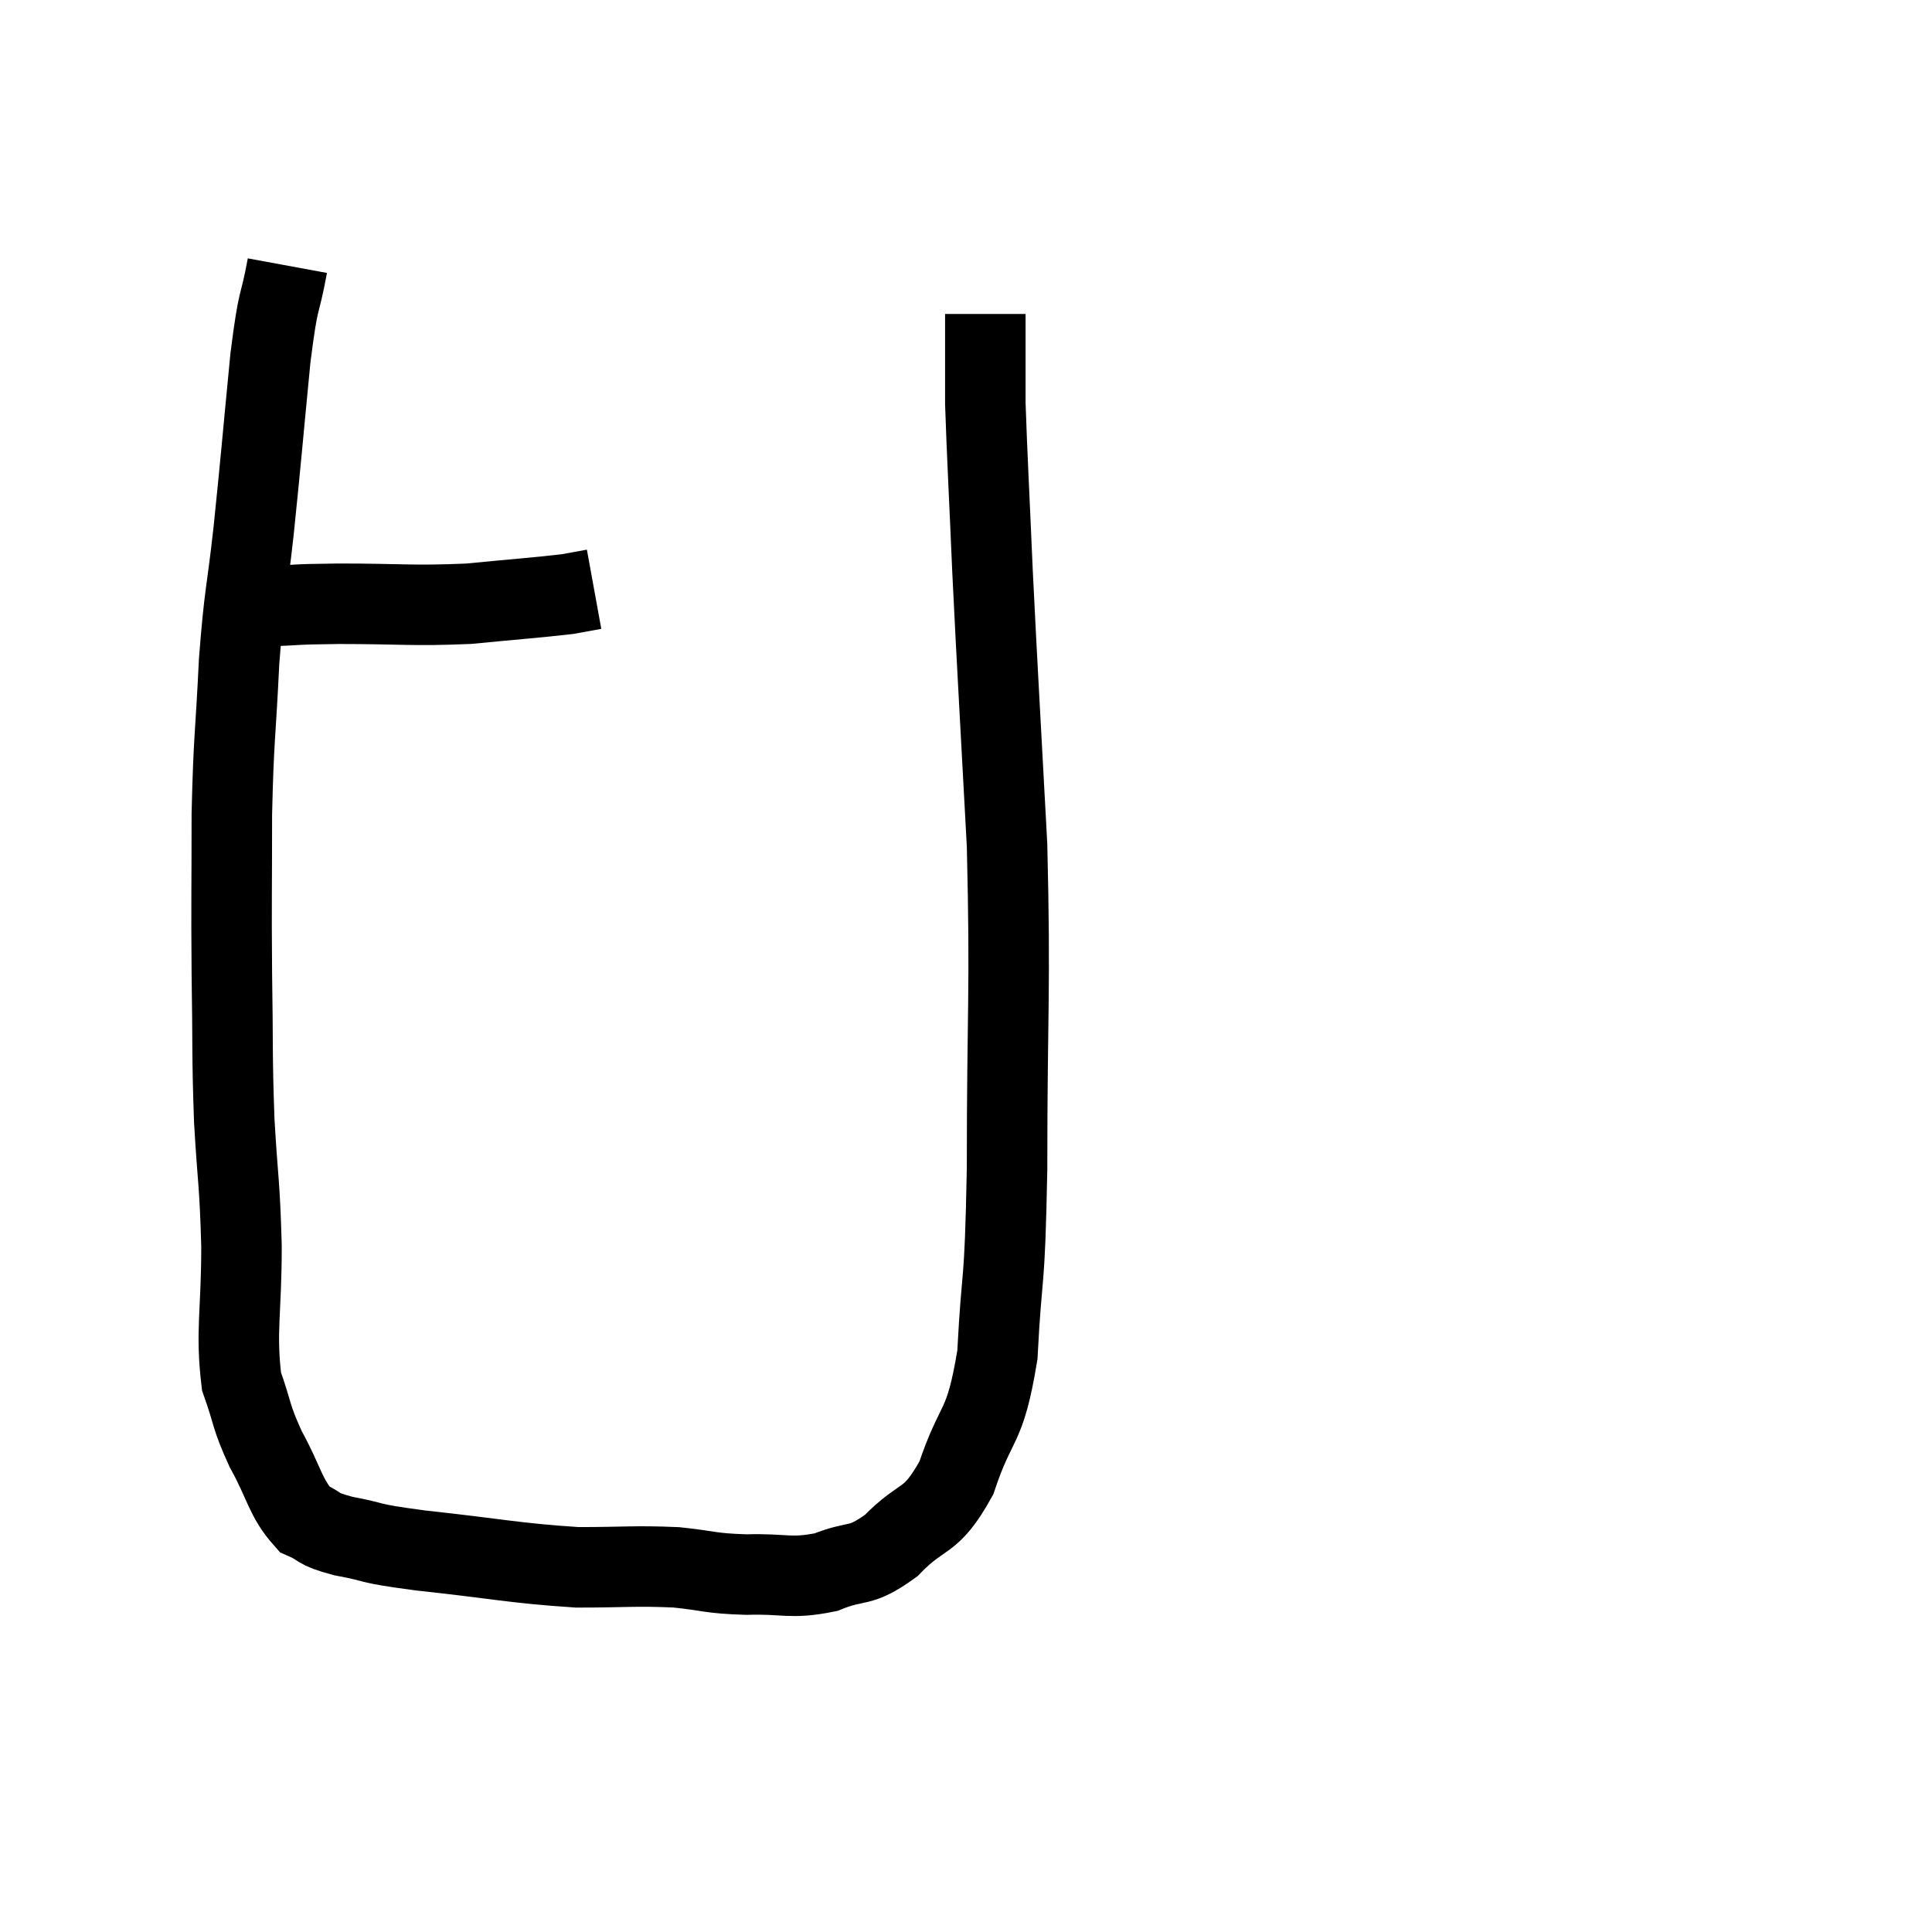<svg width="48" height="48" viewBox="0 0 48 48" xmlns="http://www.w3.org/2000/svg"><path d="M 6.66 15.06 C 7.53 15.03, 7.155 15.015, 8.4 15 C 10.02 15, 10.215 15.06, 11.64 15 C 12.87 14.88, 13.32 14.85, 14.1 14.76 C 14.43 14.7, 14.595 14.67, 14.76 14.64 L 14.76 14.64" fill="none" stroke="black" stroke-width="2"></path><path d="M 7.14 6.6 C 6.93 7.74, 6.93 7.23, 6.72 8.88 C 6.51 11.04, 6.495 11.31, 6.3 13.2 C 6.12 14.82, 6.075 14.685, 5.94 16.44 C 5.85 18.33, 5.805 18.285, 5.76 20.22 C 5.76 22.2, 5.745 22.275, 5.76 24.18 C 5.79 26.01, 5.76 26.145, 5.82 27.84 C 5.91 29.4, 5.955 29.34, 6 30.96 C 6 32.64, 5.85 33.06, 6 34.32 C 6.3 35.16, 6.21 35.145, 6.6 36 C 7.08 36.87, 7.08 37.2, 7.56 37.74 C 8.04 37.95, 7.8 37.965, 8.52 38.16 C 9.48 38.34, 8.985 38.325, 10.44 38.52 C 12.39 38.73, 12.75 38.835, 14.34 38.94 C 15.57 38.94, 15.75 38.895, 16.8 38.94 C 17.67 39.03, 17.61 39.09, 18.54 39.12 C 19.53 39.09, 19.62 39.24, 20.52 39.06 C 21.33 38.73, 21.33 38.985, 22.14 38.4 C 22.95 37.56, 23.1 37.905, 23.76 36.72 C 24.27 35.19, 24.465 35.58, 24.78 33.66 C 24.9 31.35, 24.96 32.205, 25.02 29.04 C 25.02 25.02, 25.11 24.705, 25.02 21 C 24.84 17.61, 24.795 16.965, 24.66 14.22 C 24.57 12.12, 24.525 11.355, 24.48 10.02 C 24.48 9.45, 24.48 9.36, 24.48 8.88 C 24.48 8.49, 24.48 8.295, 24.48 8.1 C 24.48 8.1, 24.48 8.175, 24.48 8.1 L 24.48 7.8" fill="none" stroke="black" stroke-width="2"></path></svg>